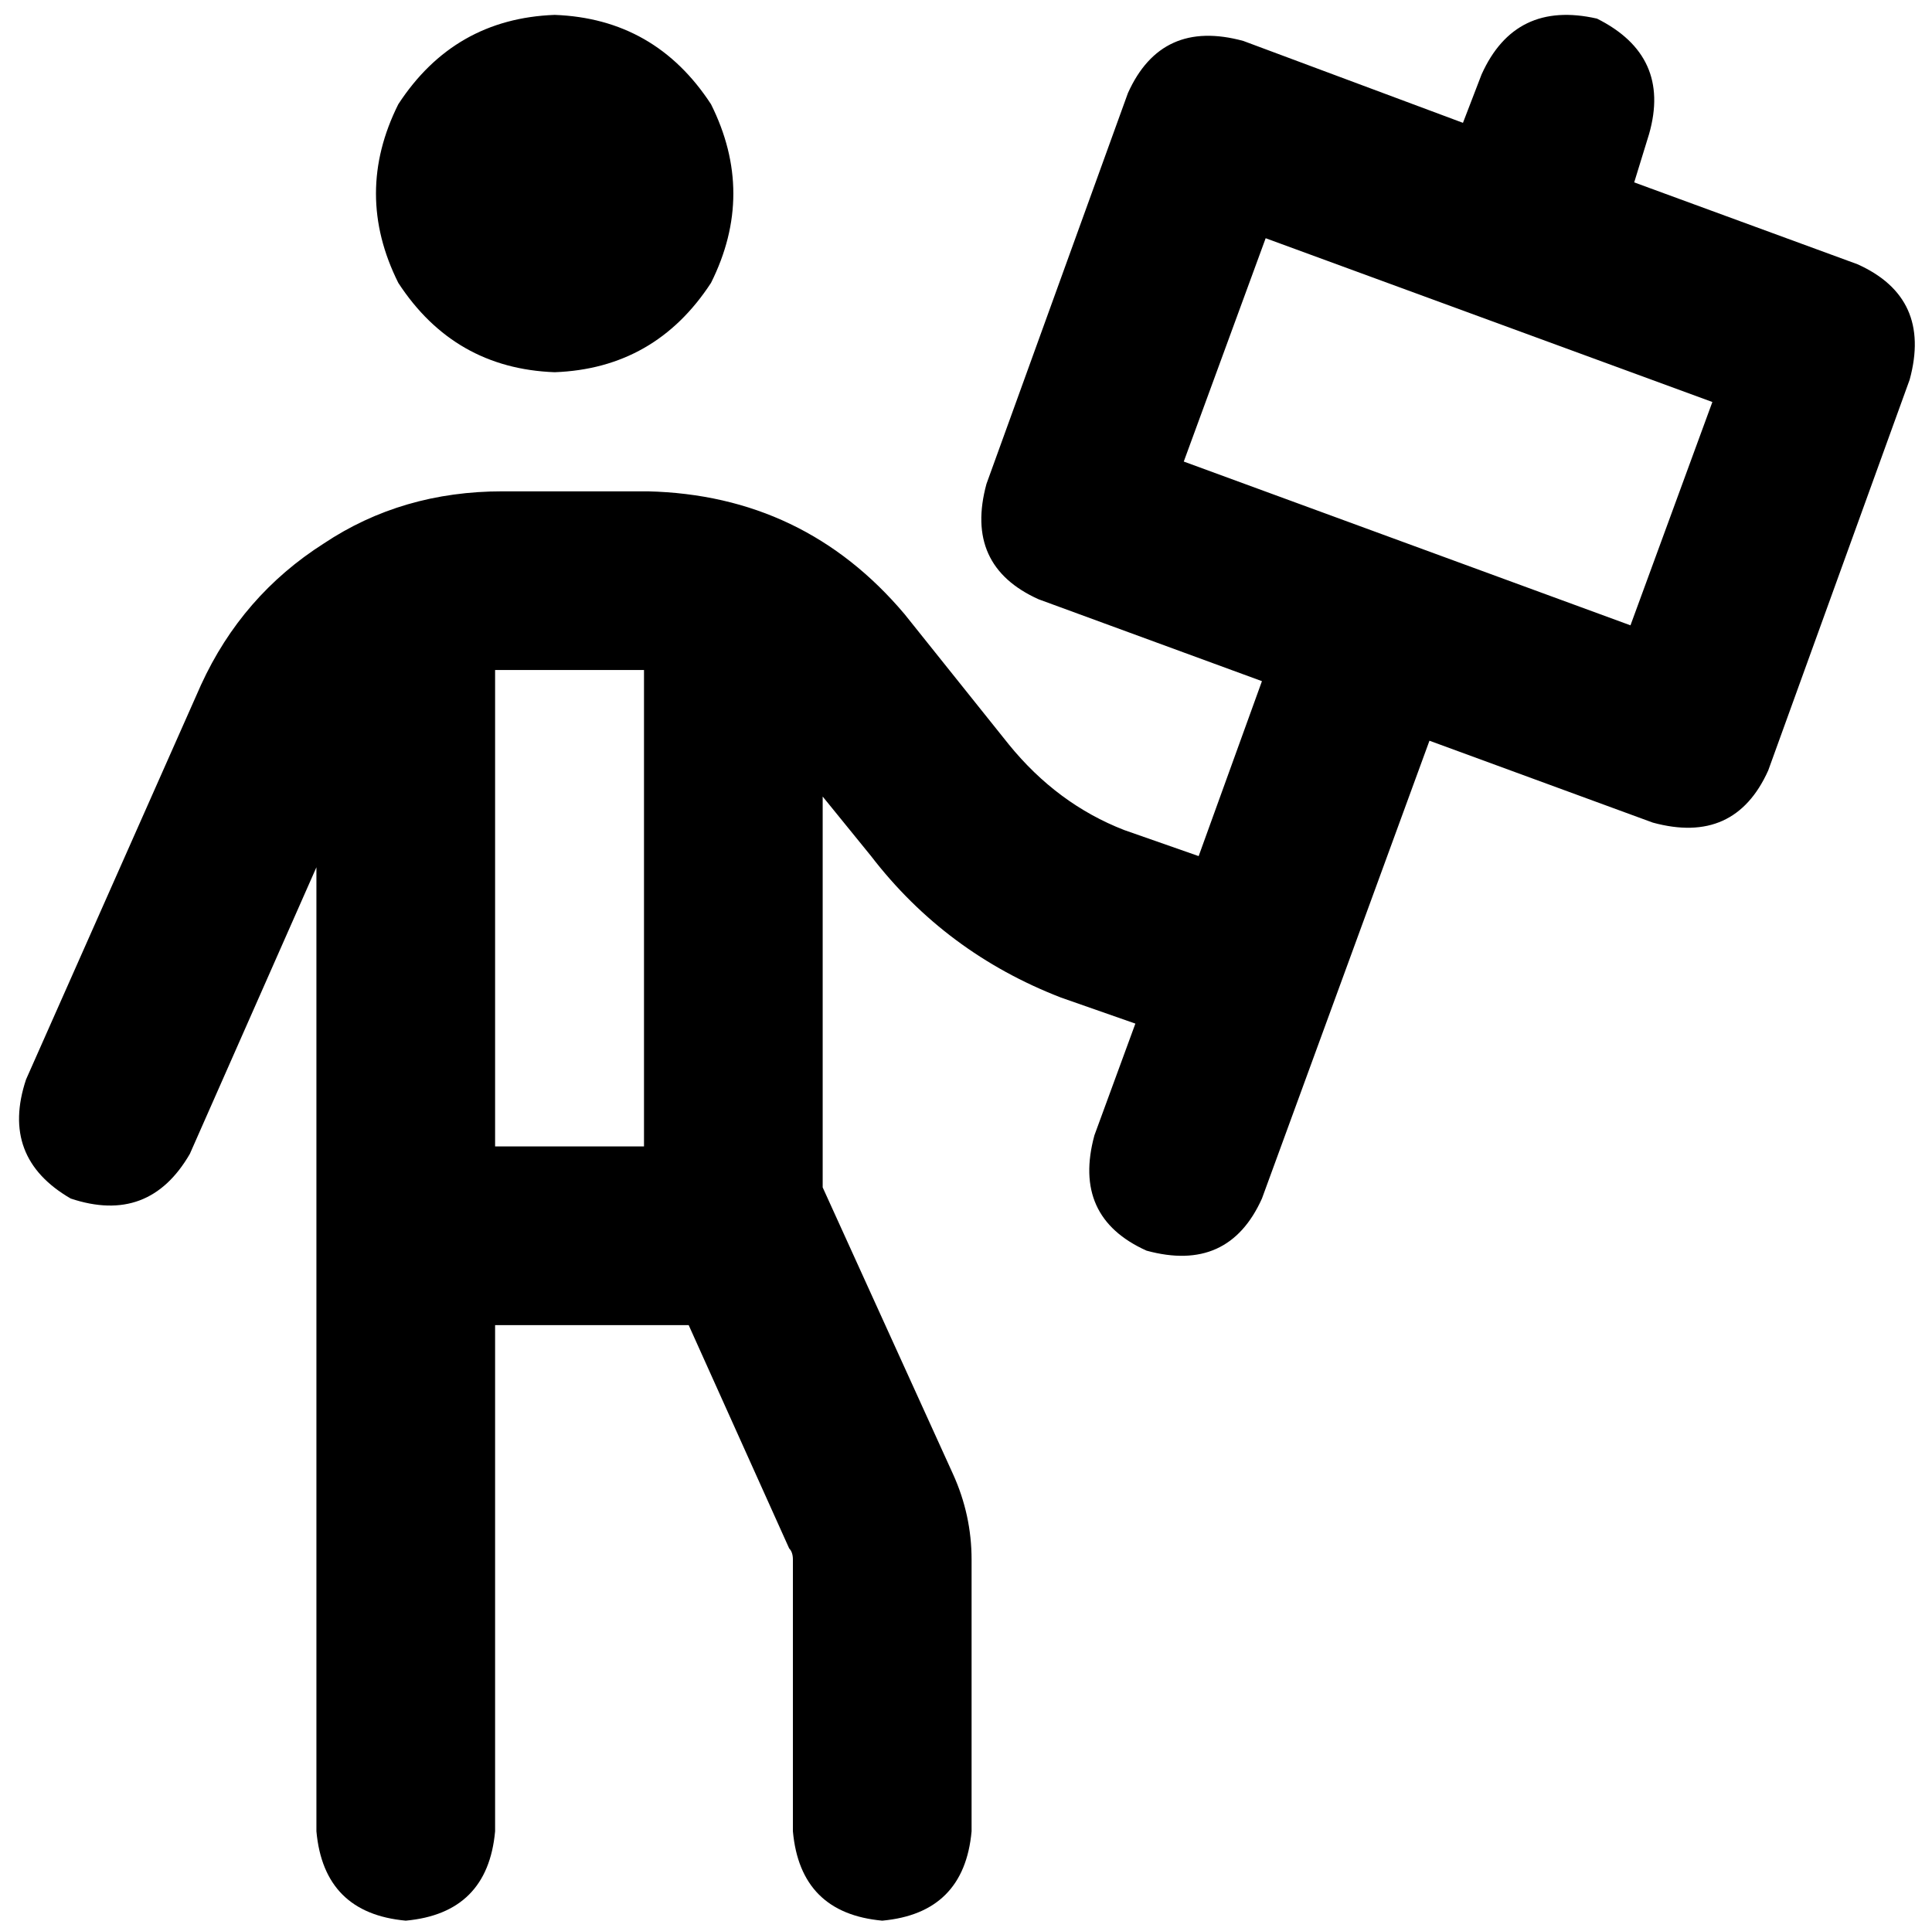 <svg xmlns="http://www.w3.org/2000/svg" viewBox="0 0 519 516">
  <path d="M 443 36 Q 449 15 429 5 Q 407 0 398 20 L 393 33 L 393 33 L 334 11 L 334 11 Q 312 5 303 25 L 265 130 L 265 130 Q 259 152 279 161 L 339 183 L 339 183 L 322 230 L 322 230 L 302 223 L 302 223 Q 284 216 271 200 L 243 165 L 243 165 Q 216 133 174 132 L 135 132 L 135 132 Q 108 132 87 146 Q 65 160 54 184 L 7 290 L 7 290 Q 0 311 19 322 Q 40 329 51 310 L 85 233 L 85 233 L 85 492 L 85 492 Q 87 514 109 516 Q 131 514 133 492 L 133 356 L 133 356 L 185 356 L 185 356 L 212 416 L 212 416 Q 213 417 213 419 L 213 492 L 213 492 Q 215 514 237 516 Q 259 514 261 492 L 261 419 L 261 419 Q 261 407 256 396 L 221 319 L 221 319 L 221 214 L 221 214 L 234 230 L 234 230 Q 254 256 285 268 L 305 275 L 305 275 L 294 305 L 294 305 Q 288 327 308 336 Q 330 342 339 322 L 384 199 L 384 199 L 444 221 L 444 221 Q 466 227 475 207 L 513 102 L 513 102 Q 519 80 499 71 L 439 49 L 439 49 L 443 36 L 443 36 Z M 340 64 L 460 108 L 340 64 L 460 108 L 438 168 L 438 168 L 318 124 L 318 124 L 340 64 L 340 64 Z M 149 100 Q 176 99 191 76 Q 203 52 191 28 Q 176 5 149 4 Q 122 5 107 28 Q 95 52 107 76 Q 122 99 149 100 L 149 100 Z M 135 180 L 173 180 L 135 180 L 173 180 L 173 308 L 173 308 L 133 308 L 133 308 L 133 180 L 133 180 Q 133 180 134 180 Q 134 180 135 180 L 135 180 Z" />
</svg>